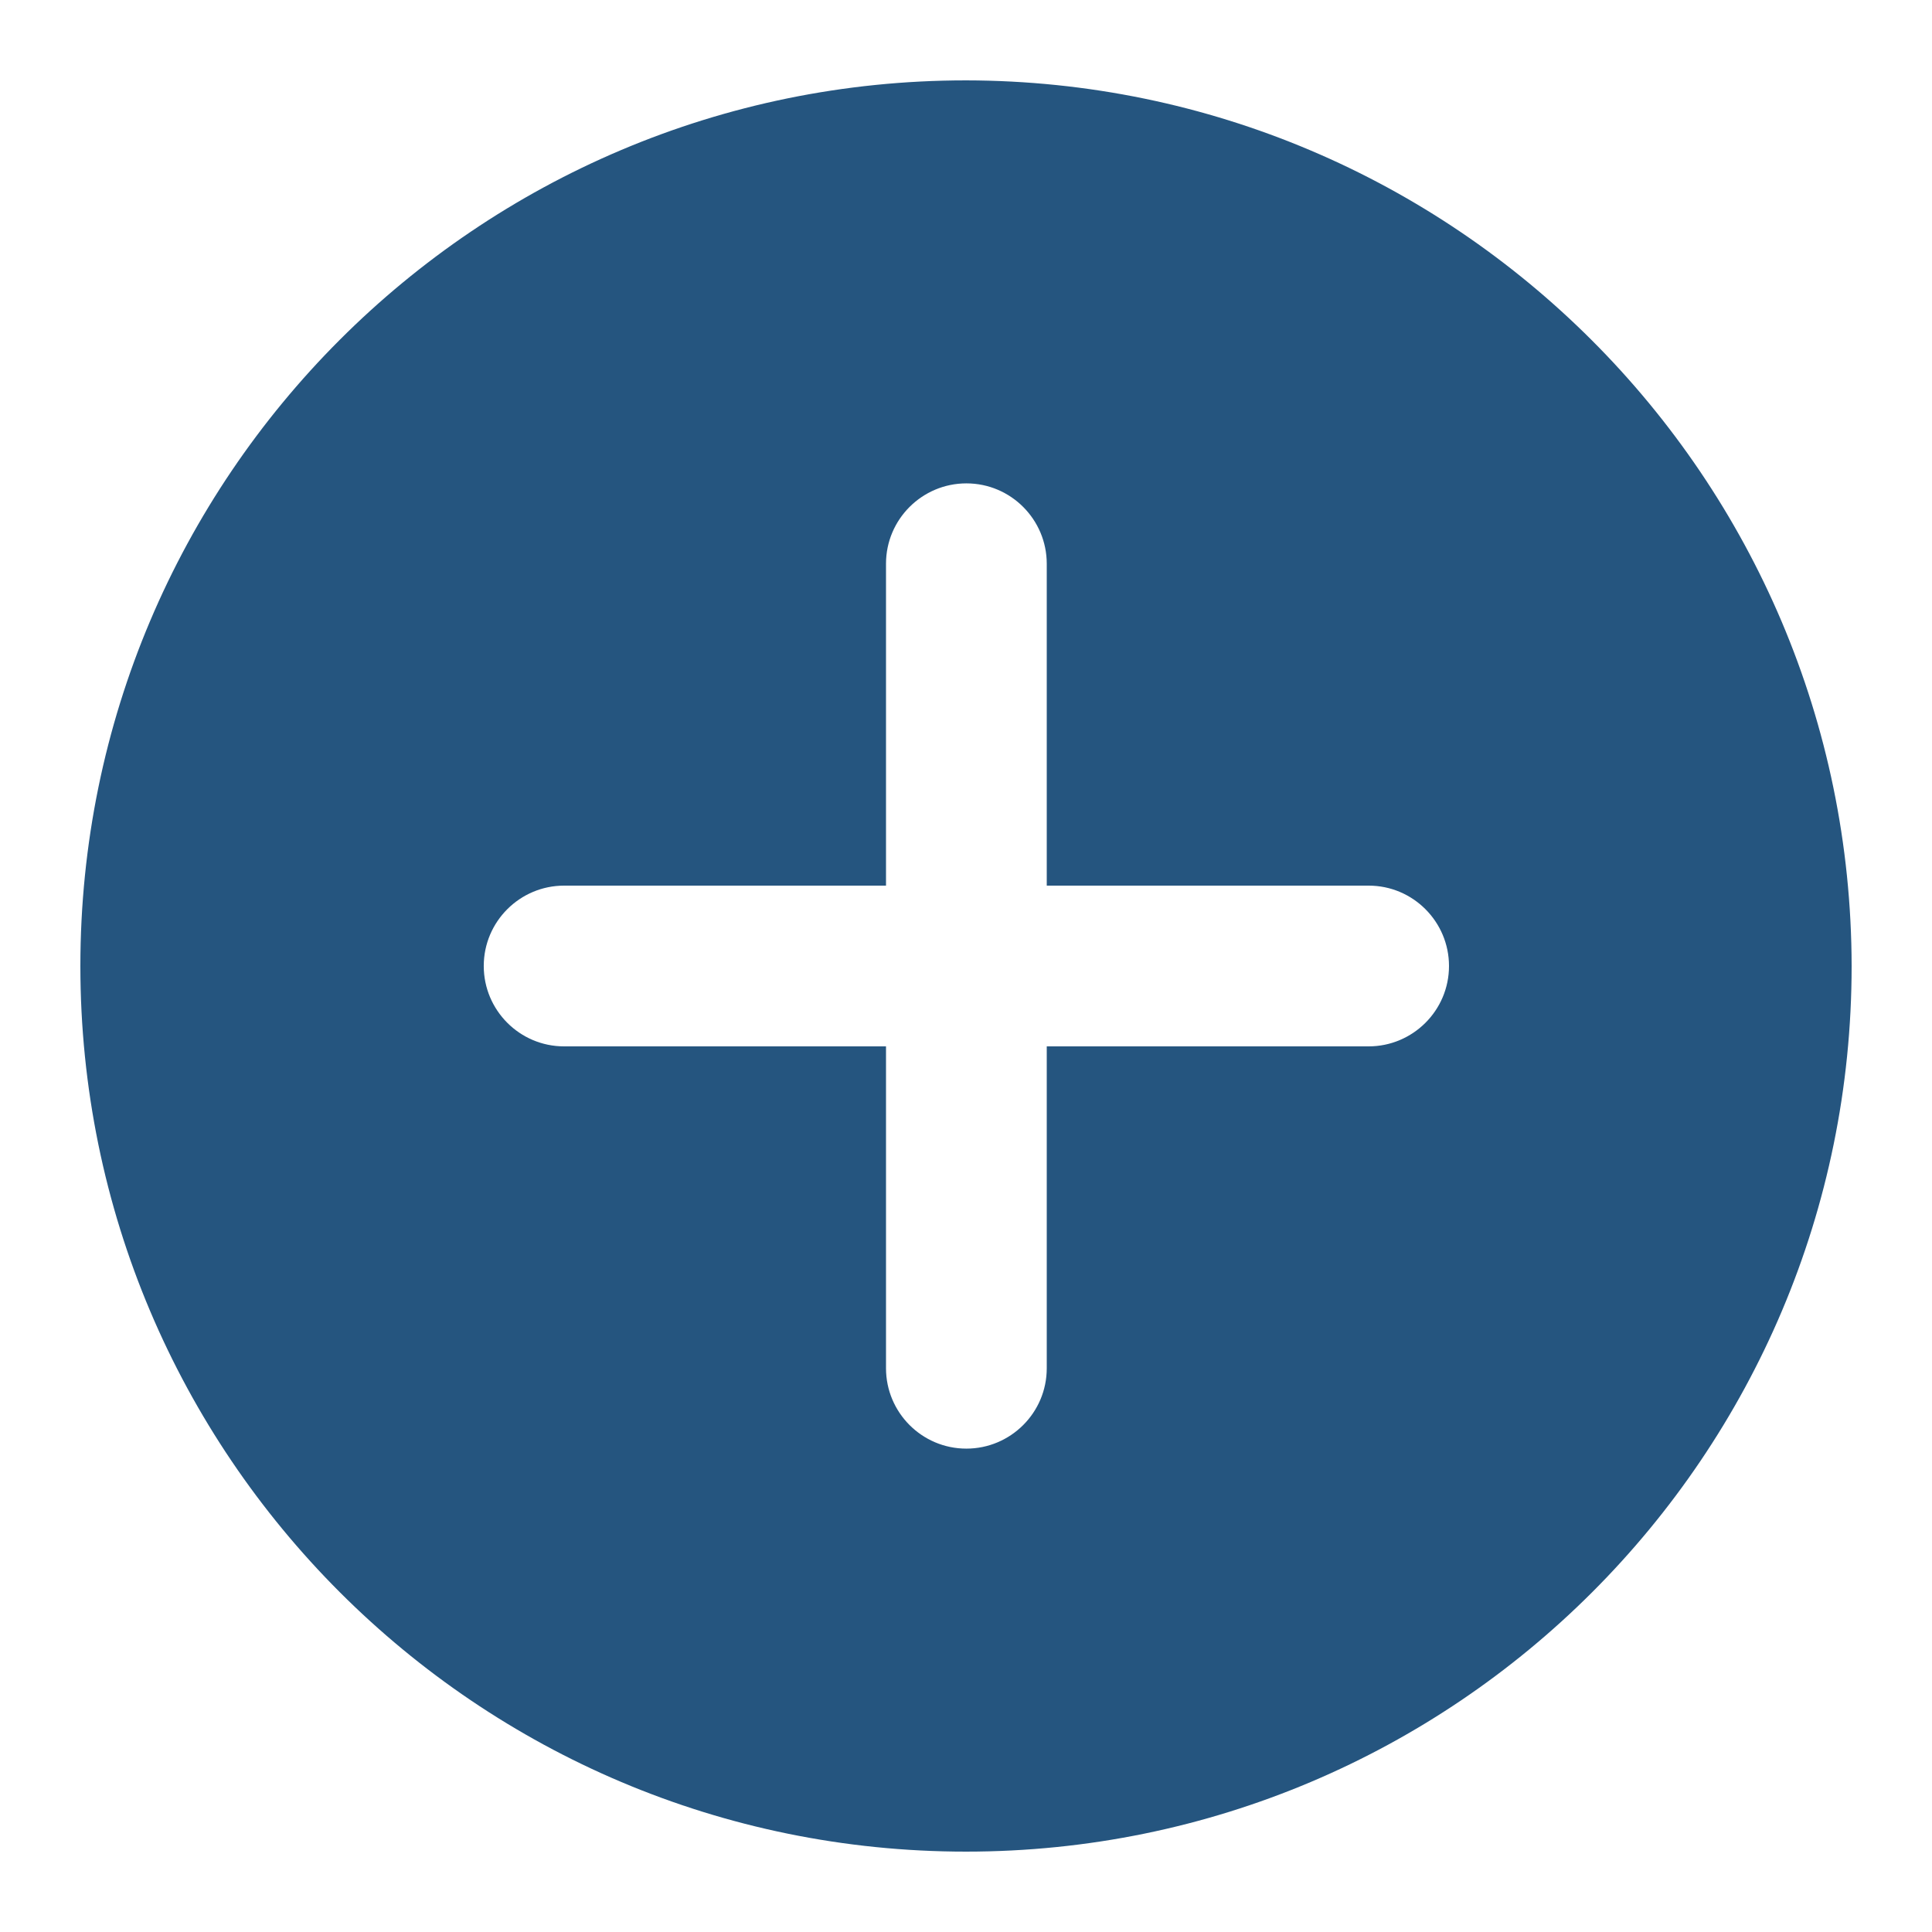 <?xml version="1.0" encoding="utf-8"?>
<!-- Generator: Adobe Illustrator 24.1.3, SVG Export Plug-In . SVG Version: 6.00 Build 0)  -->
<svg xmlns="http://www.w3.org/2000/svg" xmlns:xlink="http://www.w3.org/1999/xlink" version="1.1" id="Layer_1" x="0px" y="0px" viewBox="0 0 512 512" style="enable-background:new 0 0 512 512;" xml:space="preserve" fill="#25557f">
<style type="text/css">
	.st0{fill: #25557f;}
</style>
<g id="Layer_2_1_">
	<path class="st0" d="M256,21.3C126.4,21.3,21.3,126.4,21.3,256S126.4,490.7,256,490.7S490.7,385.6,490.7,256   C490.5,126.5,385.5,21.5,256,21.3z M362.7,277.3h-85.3v85.3c0,11.8-9.6,21.3-21.3,21.3c-11.8,0-21.3-9.6-21.3-21.3v-85.3h-85.3   c-11.8,0-21.3-9.6-21.3-21.3c0-11.8,9.6-21.3,21.3-21.3h85.3v-85.3c0-11.8,9.6-21.3,21.3-21.3c11.8,0,21.3,9.6,21.3,21.3v85.3h85.3   c11.8,0,21.3,9.6,21.3,21.3C384,267.8,374.4,277.3,362.7,277.3z"/>
</g>
</svg>
